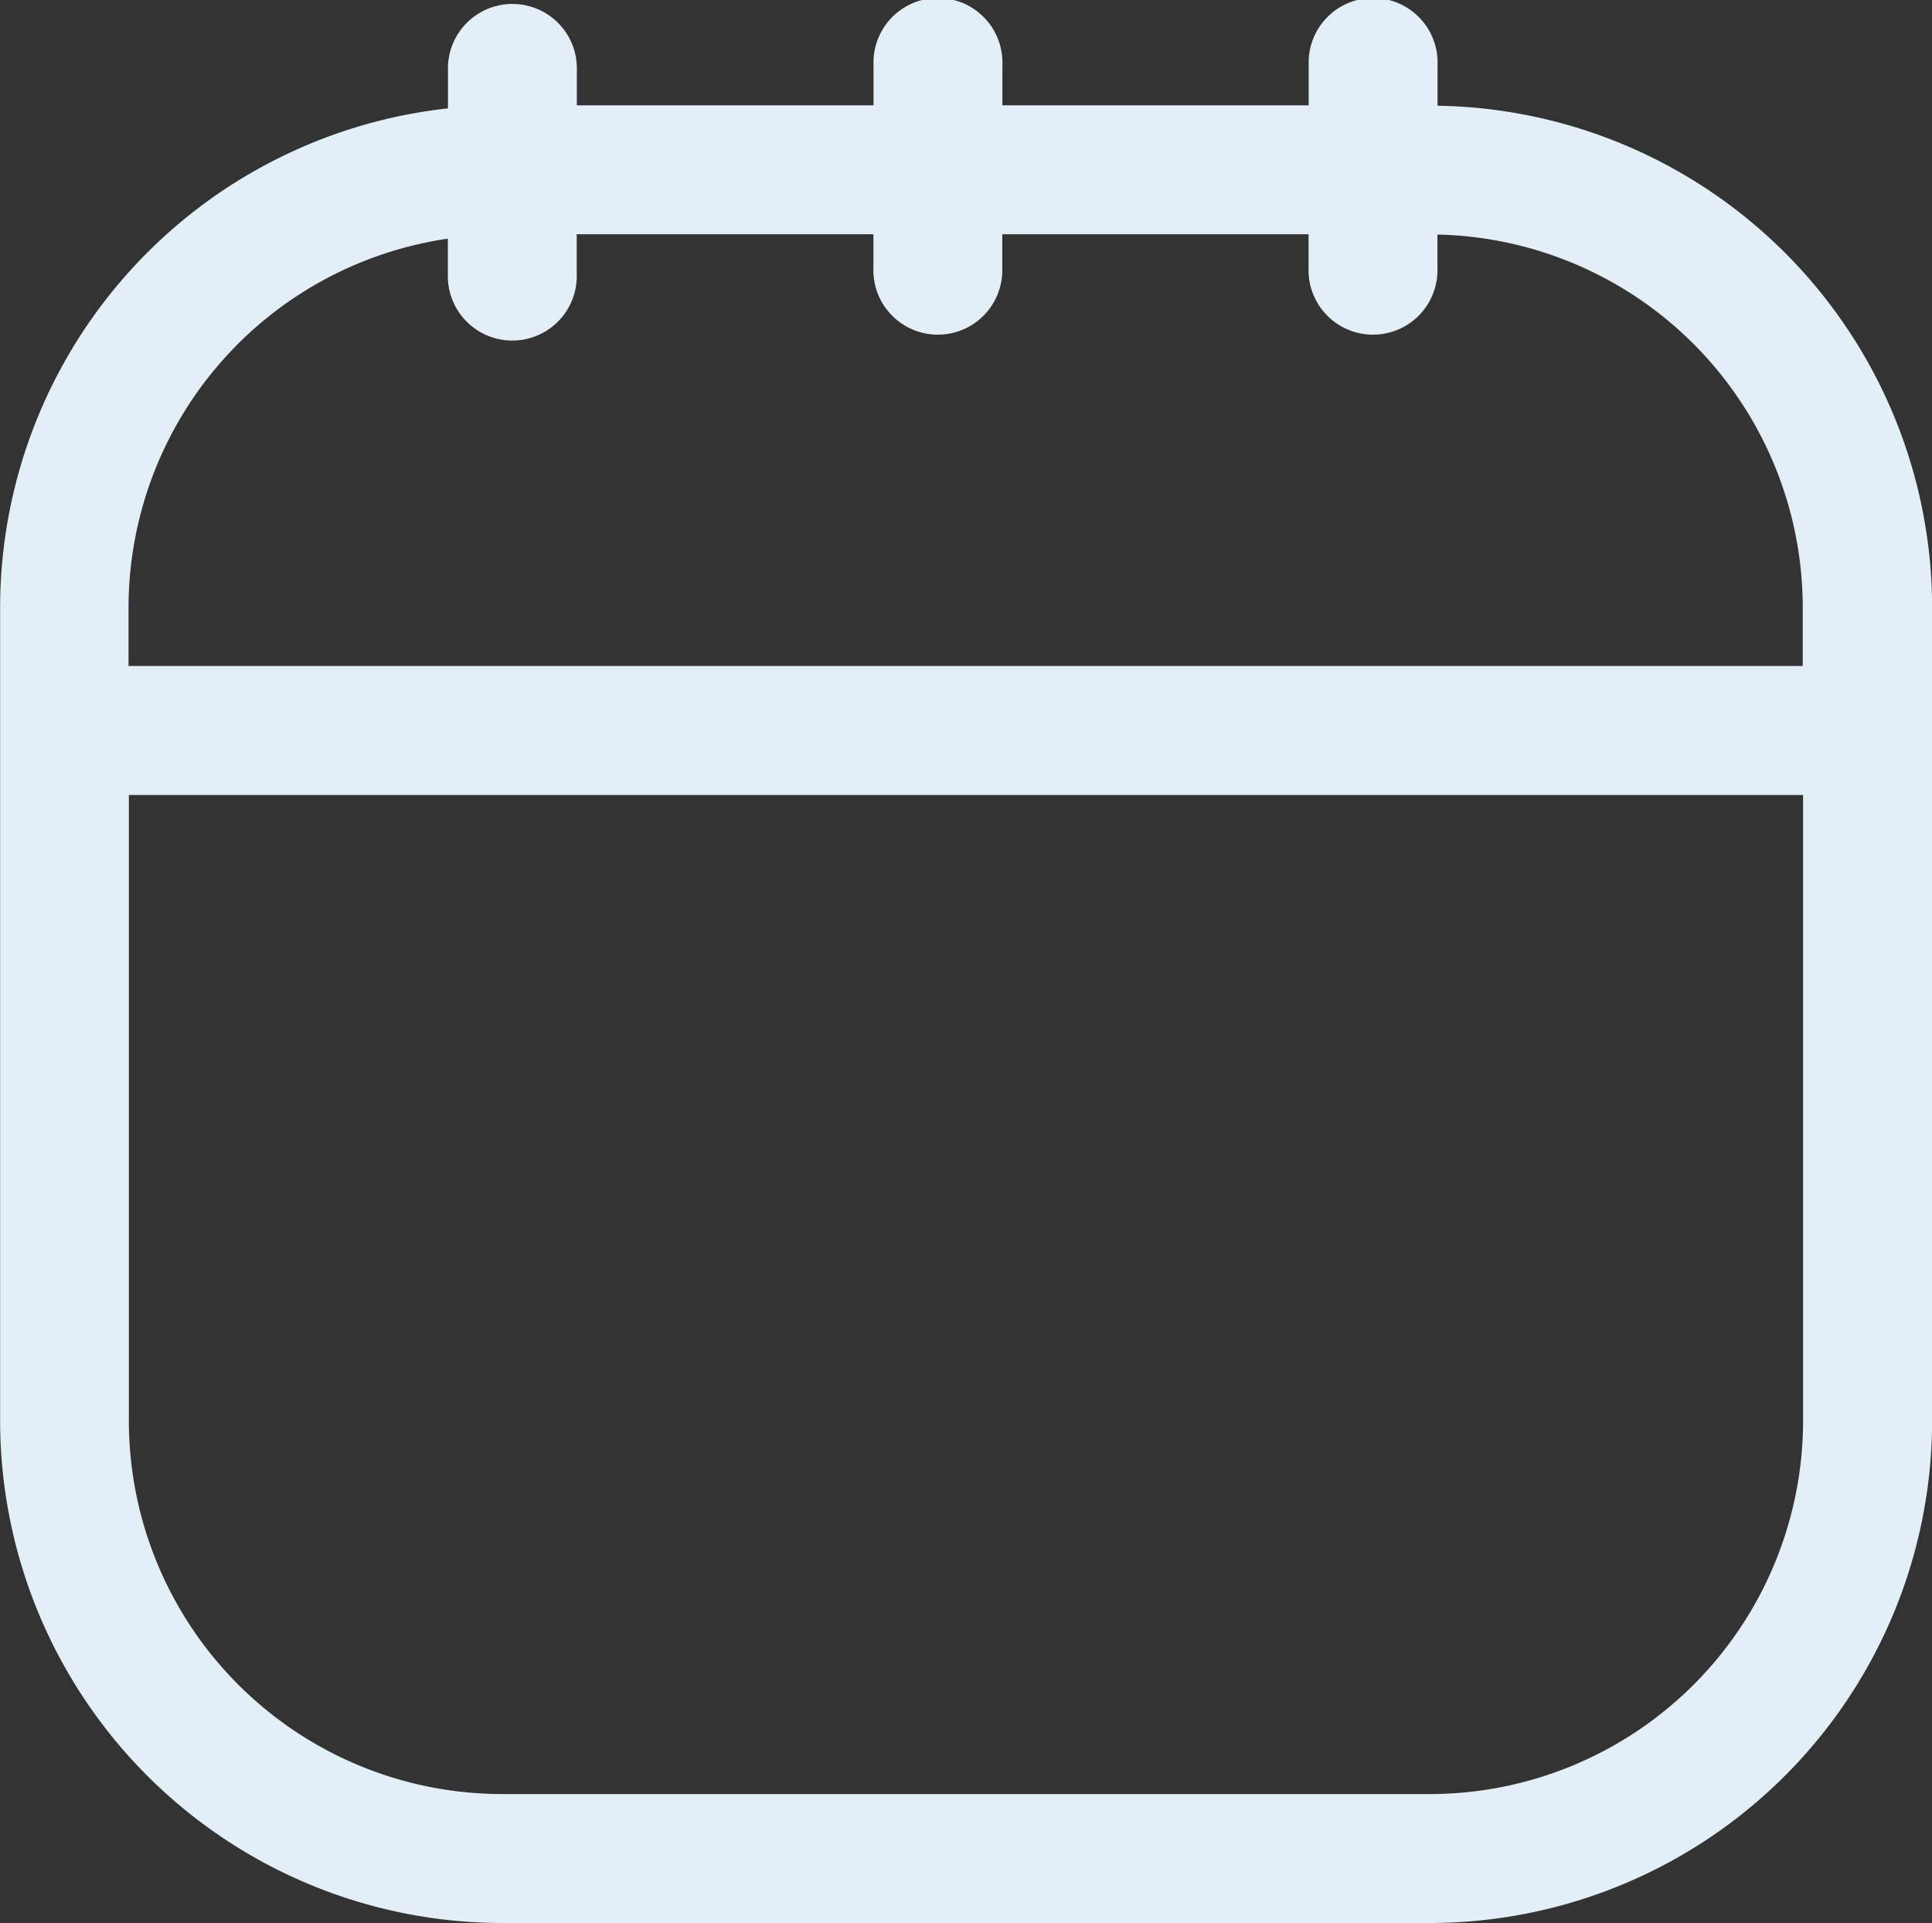 <svg xmlns="http://www.w3.org/2000/svg" width="34.377" height="34.212" viewBox="0 0 34.377 34.212">
  <rect x="0" y="0" width="34.377" height="34.212" fill="#333333" stroke="none"/>
  <path id="Event" d="M1109.77,737.148v-.735a1.147,1.147,0,1,0-2.293,0v.728h-5.45v-.728a1.147,1.147,0,1,0-2.293,0v.728h-5.279v-.623a1.147,1.147,0,1,0-2.293,0v.677a8.942,8.942,0,0,0-7.969,8.877v14.475a8.942,8.942,0,0,0,8.931,8.932h16.515a8.942,8.942,0,0,0,8.931-8.932V746.072A8.937,8.937,0,0,0,1109.77,737.148Zm-17.61,2.364v.633a1.147,1.147,0,1,0,2.293,0v-.711h5.279v.606a1.147,1.147,0,1,0,2.293,0v-.606h5.45v.606a1.147,1.147,0,1,0,2.293,0v-.6a6.641,6.641,0,0,1,6.5,6.63v1.046h-29.79v-1.046A6.64,6.64,0,0,1,1092.16,739.513Zm17.477,27.673h-16.515a6.646,6.646,0,0,1-6.638-6.638V749.411h29.79v11.136A6.646,6.646,0,0,1,1109.637,767.185Z" transform="translate(-1084.191 -735.267)" fill="#E3EFF7"/>
</svg>
